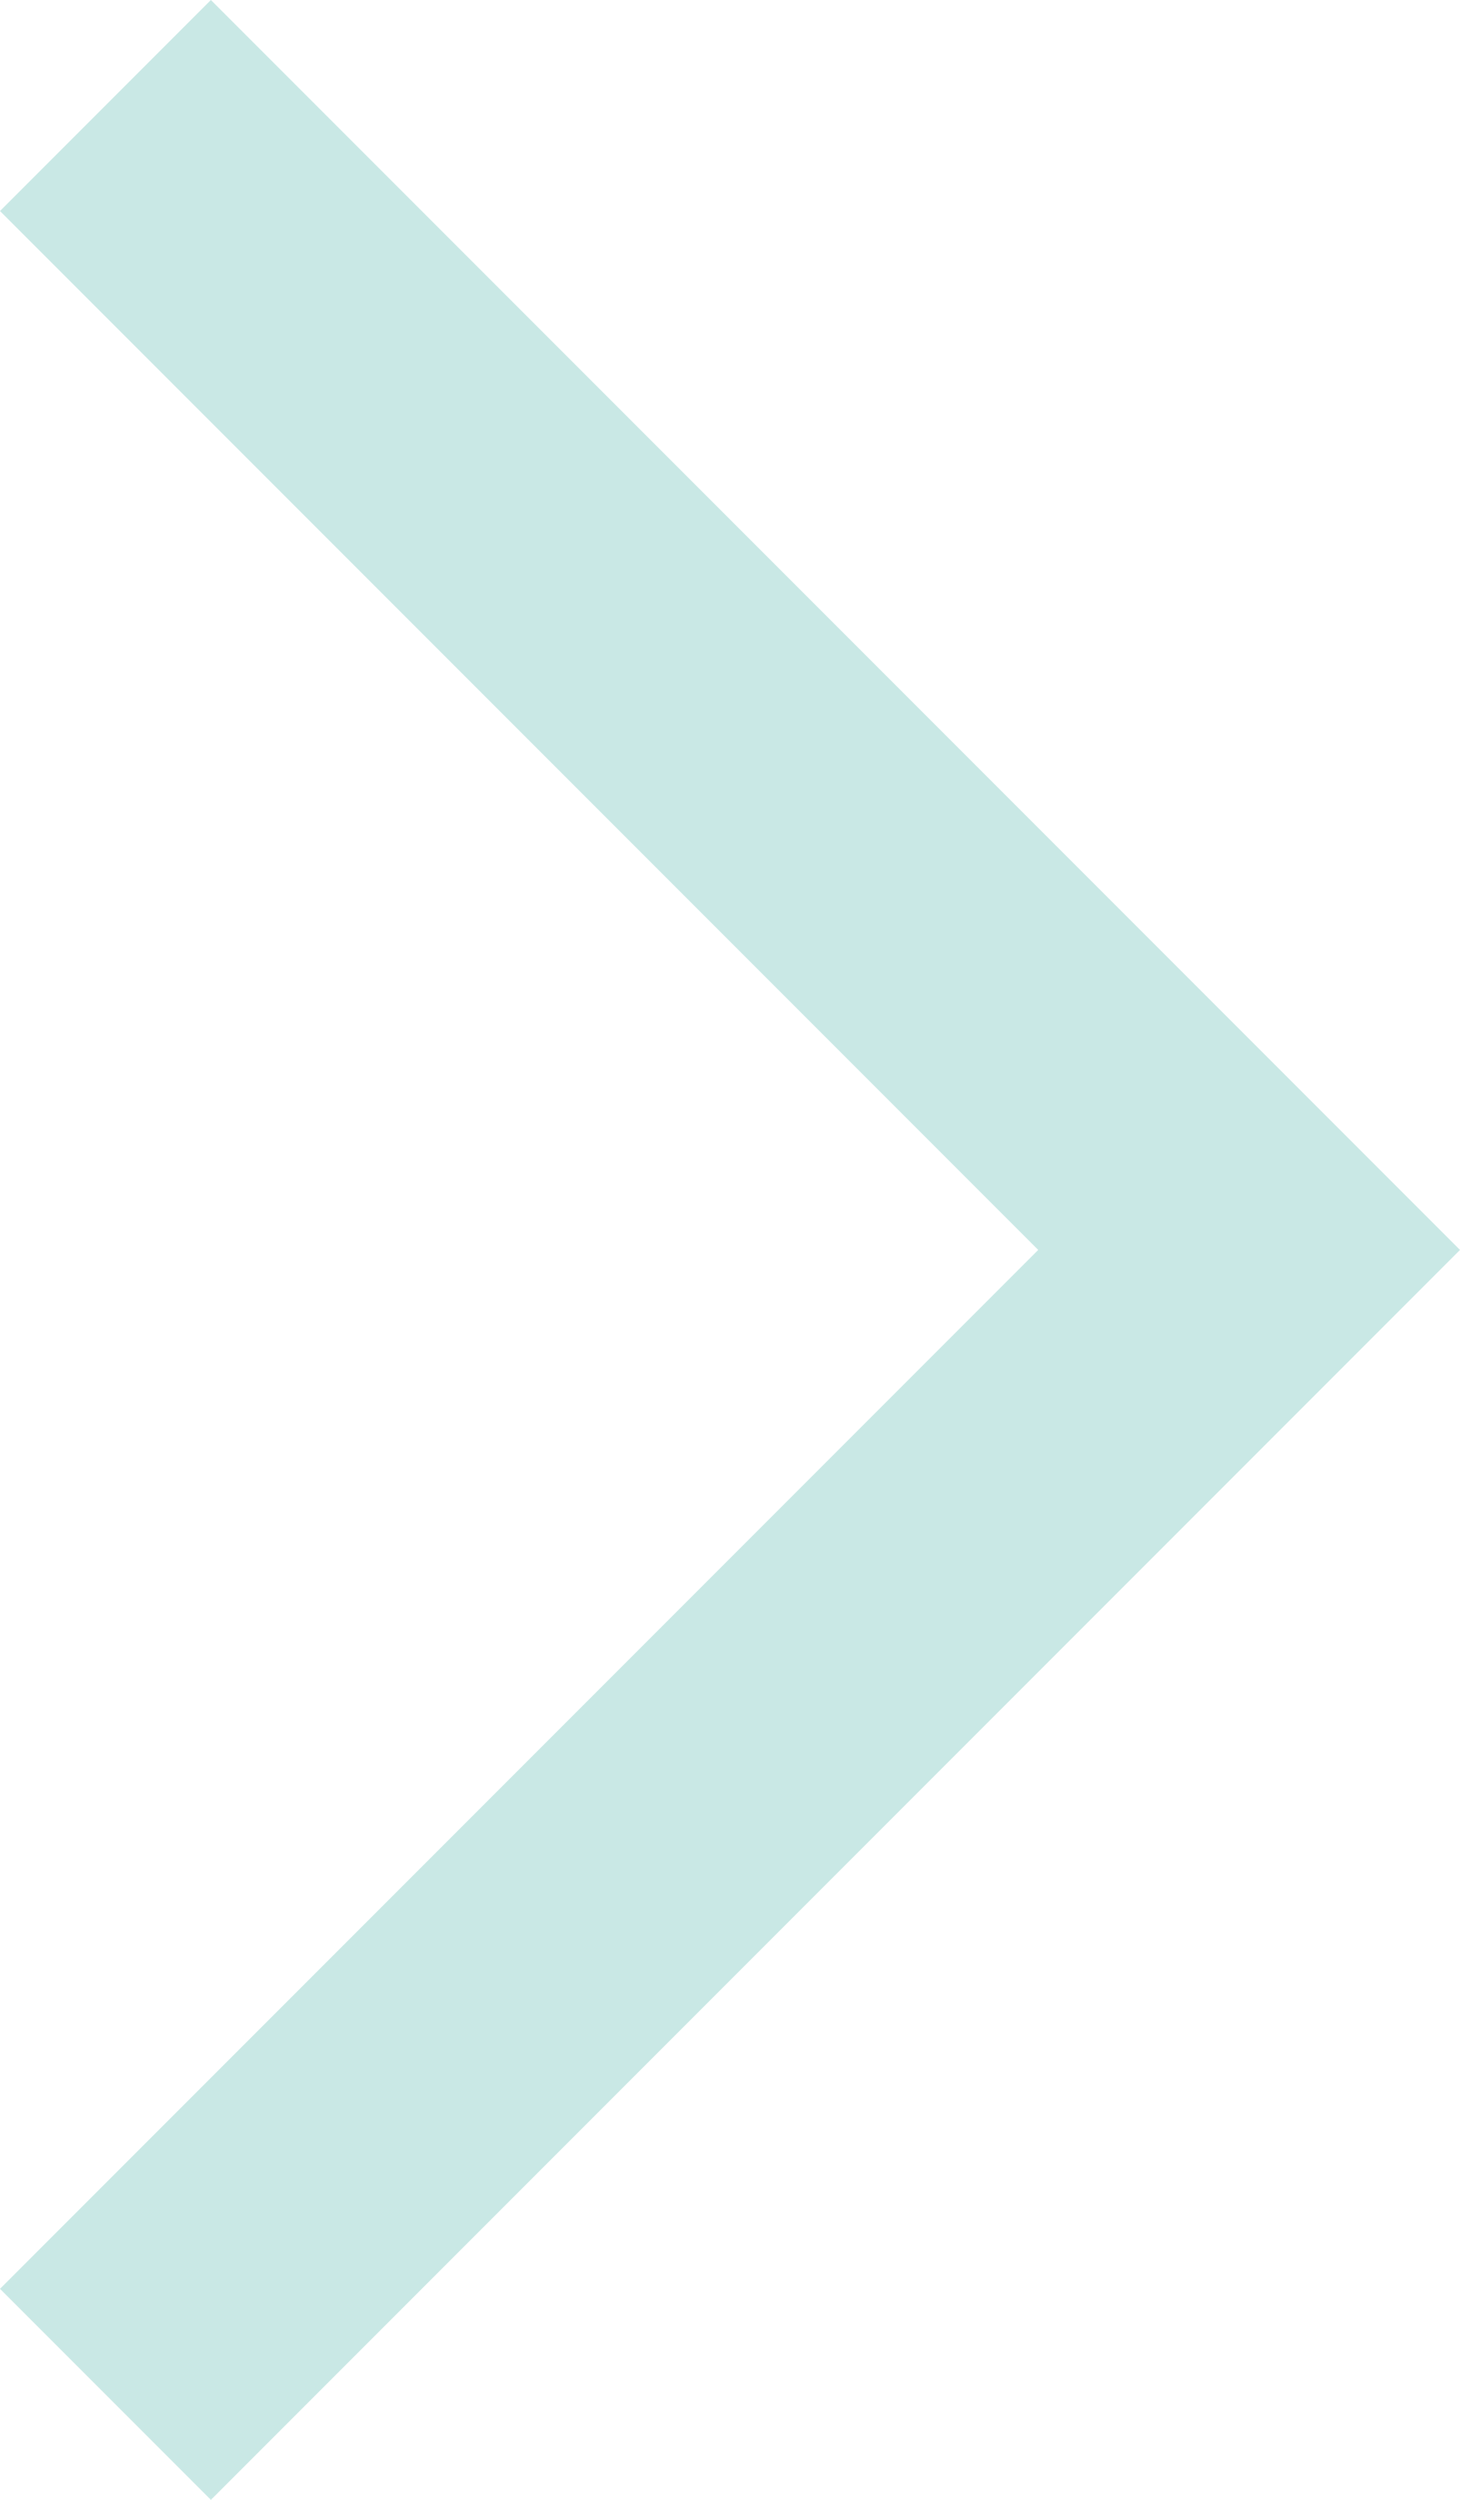 <svg xmlns="http://www.w3.org/2000/svg" viewBox="0 0 9 15.4" enable-background="new 0 0 9 15.4"><style type="text/css">.st0{fill:#C9E8E5;}</style><path class="st0" d="M0 1.3l6.4 6.4-6.4 6.4 1.3 1.3 7.7-7.7-7.7-7.7z"/></svg>